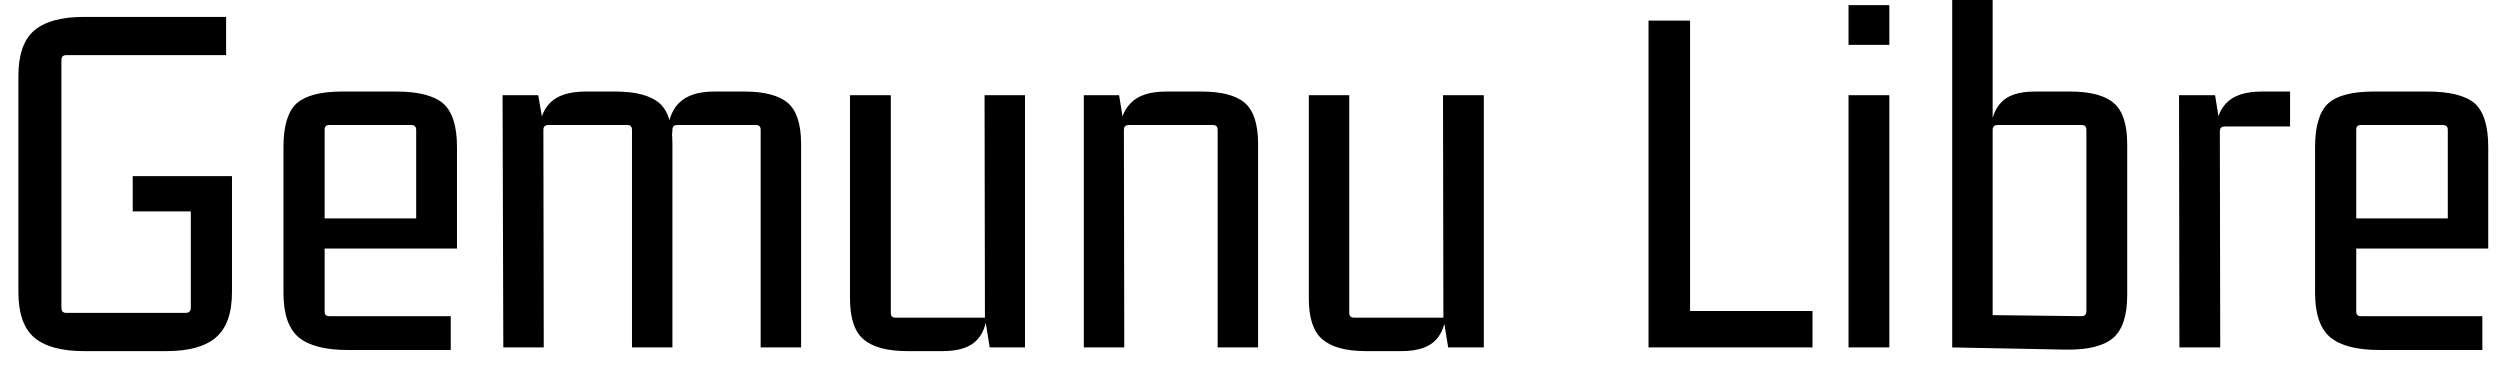 <svg width="68" height="10" viewBox="0 0 68 10" fill="none" xmlns="http://www.w3.org/2000/svg">
<path d="M4.53 9.55H2.28C1.673 9.55 1.223 9.427 0.93 9.18C0.643 8.933 0.5 8.52 0.5 7.94V2.07C0.5 1.49 0.643 1.077 0.93 0.83C1.223 0.583 1.673 0.46 2.28 0.46H6.15V1.5H1.8C1.713 1.5 1.67 1.547 1.67 1.64V8.37C1.67 8.463 1.713 8.51 1.8 8.51H5.05C5.143 8.51 5.19 8.463 5.19 8.37V5.56L5.33 5.75H3.61V4.79H6.31V7.94C6.31 8.52 6.163 8.933 5.87 9.18C5.583 9.427 5.137 9.55 4.53 9.55ZM12.26 8.6V9.52H9.46C8.853 9.52 8.41 9.407 8.13 9.18C7.85 8.947 7.71 8.543 7.71 7.97V4C7.71 3.427 7.83 3.03 8.07 2.81C8.317 2.597 8.727 2.49 9.3 2.49H10.77C11.37 2.49 11.797 2.597 12.05 2.81C12.303 3.03 12.43 3.427 12.43 4V6.76H8.69V5.94H11.32V3.53C11.32 3.443 11.273 3.4 11.18 3.4H8.95C8.87 3.4 8.83 3.443 8.83 3.53V8.47C8.83 8.557 8.87 8.6 8.95 8.6H12.26ZM15.93 2.49H16.74C17.287 2.49 17.683 2.593 17.93 2.8C18.17 3.007 18.29 3.38 18.29 3.92V9.45H17.19V3.53C17.19 3.443 17.147 3.4 17.06 3.4H14.92C14.827 3.4 14.78 3.443 14.78 3.53L14.79 9.45H13.69L13.67 2.59H14.64L14.78 3.4L14.65 3.78C14.65 3.34 14.75 3.017 14.95 2.81C15.15 2.597 15.477 2.49 15.93 2.49ZM19.43 2.49H20.25C20.79 2.49 21.183 2.593 21.43 2.8C21.67 3.007 21.79 3.38 21.79 3.92V9.45H20.69V3.53C20.69 3.443 20.647 3.4 20.56 3.4H18.42C18.333 3.4 18.29 3.443 18.29 3.53L18.26 3.95L18.15 3.78C18.15 3.34 18.253 3.017 18.46 2.81C18.667 2.597 18.99 2.49 19.43 2.49ZM25.64 9.55H24.68C24.133 9.55 23.737 9.443 23.49 9.23C23.243 9.023 23.12 8.653 23.12 8.12V2.59H24.23V8.51C24.23 8.597 24.27 8.64 24.35 8.64H26.79L26.78 2.59H27.88V9.45H26.92L26.79 8.64L26.87 8.26C26.87 8.7 26.777 9.023 26.59 9.23C26.403 9.443 26.087 9.55 25.64 9.55ZM31.72 2.49H32.68C33.227 2.49 33.62 2.593 33.86 2.8C34.1 3.007 34.22 3.38 34.22 3.92V9.45H33.12V3.53C33.12 3.443 33.077 3.4 32.99 3.4H30.71C30.617 3.4 30.57 3.443 30.57 3.53L30.58 9.45H29.48V2.59H30.44L30.57 3.4L30.44 3.78C30.44 3.34 30.543 3.017 30.75 2.81C30.95 2.597 31.273 2.49 31.72 2.49ZM38.12 9.55H37.15C36.61 9.55 36.217 9.443 35.97 9.23C35.723 9.023 35.6 8.653 35.6 8.12V2.59H36.7V8.51C36.7 8.597 36.743 8.64 36.83 8.64H39.26L39.25 2.59H40.36V9.45H39.39L39.26 8.64L39.35 8.26C39.35 8.7 39.257 9.023 39.07 9.23C38.883 9.443 38.567 9.55 38.12 9.55ZM45.76 8.46H49.3V9.45H44.84V0.56H45.97V8.67L45.76 8.46ZM51.39 2.59V9.45H50.28V2.59H51.39ZM51.39 0.14V1.22H50.28V0.14H51.39ZM56.2 9.51L53.1 9.45V0H54.2V3.4L54.13 3.78C54.13 3.34 54.223 3.017 54.41 2.81C54.59 2.597 54.903 2.49 55.35 2.49H56.3C56.853 2.49 57.25 2.593 57.49 2.8C57.737 3.007 57.86 3.38 57.86 3.92V8.02C57.86 8.58 57.733 8.97 57.48 9.19C57.227 9.41 56.8 9.517 56.2 9.51ZM54.2 3.53V8.71L54.08 8.57L56.62 8.6C56.707 8.6 56.75 8.553 56.75 8.46V3.53C56.75 3.443 56.707 3.4 56.62 3.4H54.34C54.247 3.4 54.2 3.443 54.2 3.53ZM61.52 2.49H62.29V3.44H60.52C60.427 3.44 60.38 3.483 60.38 3.57L60.39 9.45H59.28L59.27 2.59H60.25L60.38 3.4L60.25 3.78C60.25 3.34 60.35 3.017 60.55 2.81C60.75 2.597 61.073 2.49 61.52 2.49ZM67.52 8.6V9.52H64.72C64.113 9.52 63.67 9.407 63.39 9.18C63.11 8.947 62.97 8.543 62.97 7.97V4C62.97 3.427 63.09 3.03 63.33 2.81C63.57 2.597 63.98 2.49 64.56 2.49H66.03C66.63 2.49 67.057 2.597 67.31 2.81C67.557 3.03 67.68 3.427 67.68 4V6.76H63.95V5.94H66.58V3.53C66.58 3.443 66.533 3.4 66.44 3.4H64.21C64.13 3.4 64.09 3.443 64.09 3.53V8.47C64.09 8.557 64.13 8.6 64.21 8.6H67.52Z" fill="black"/>
</svg>
